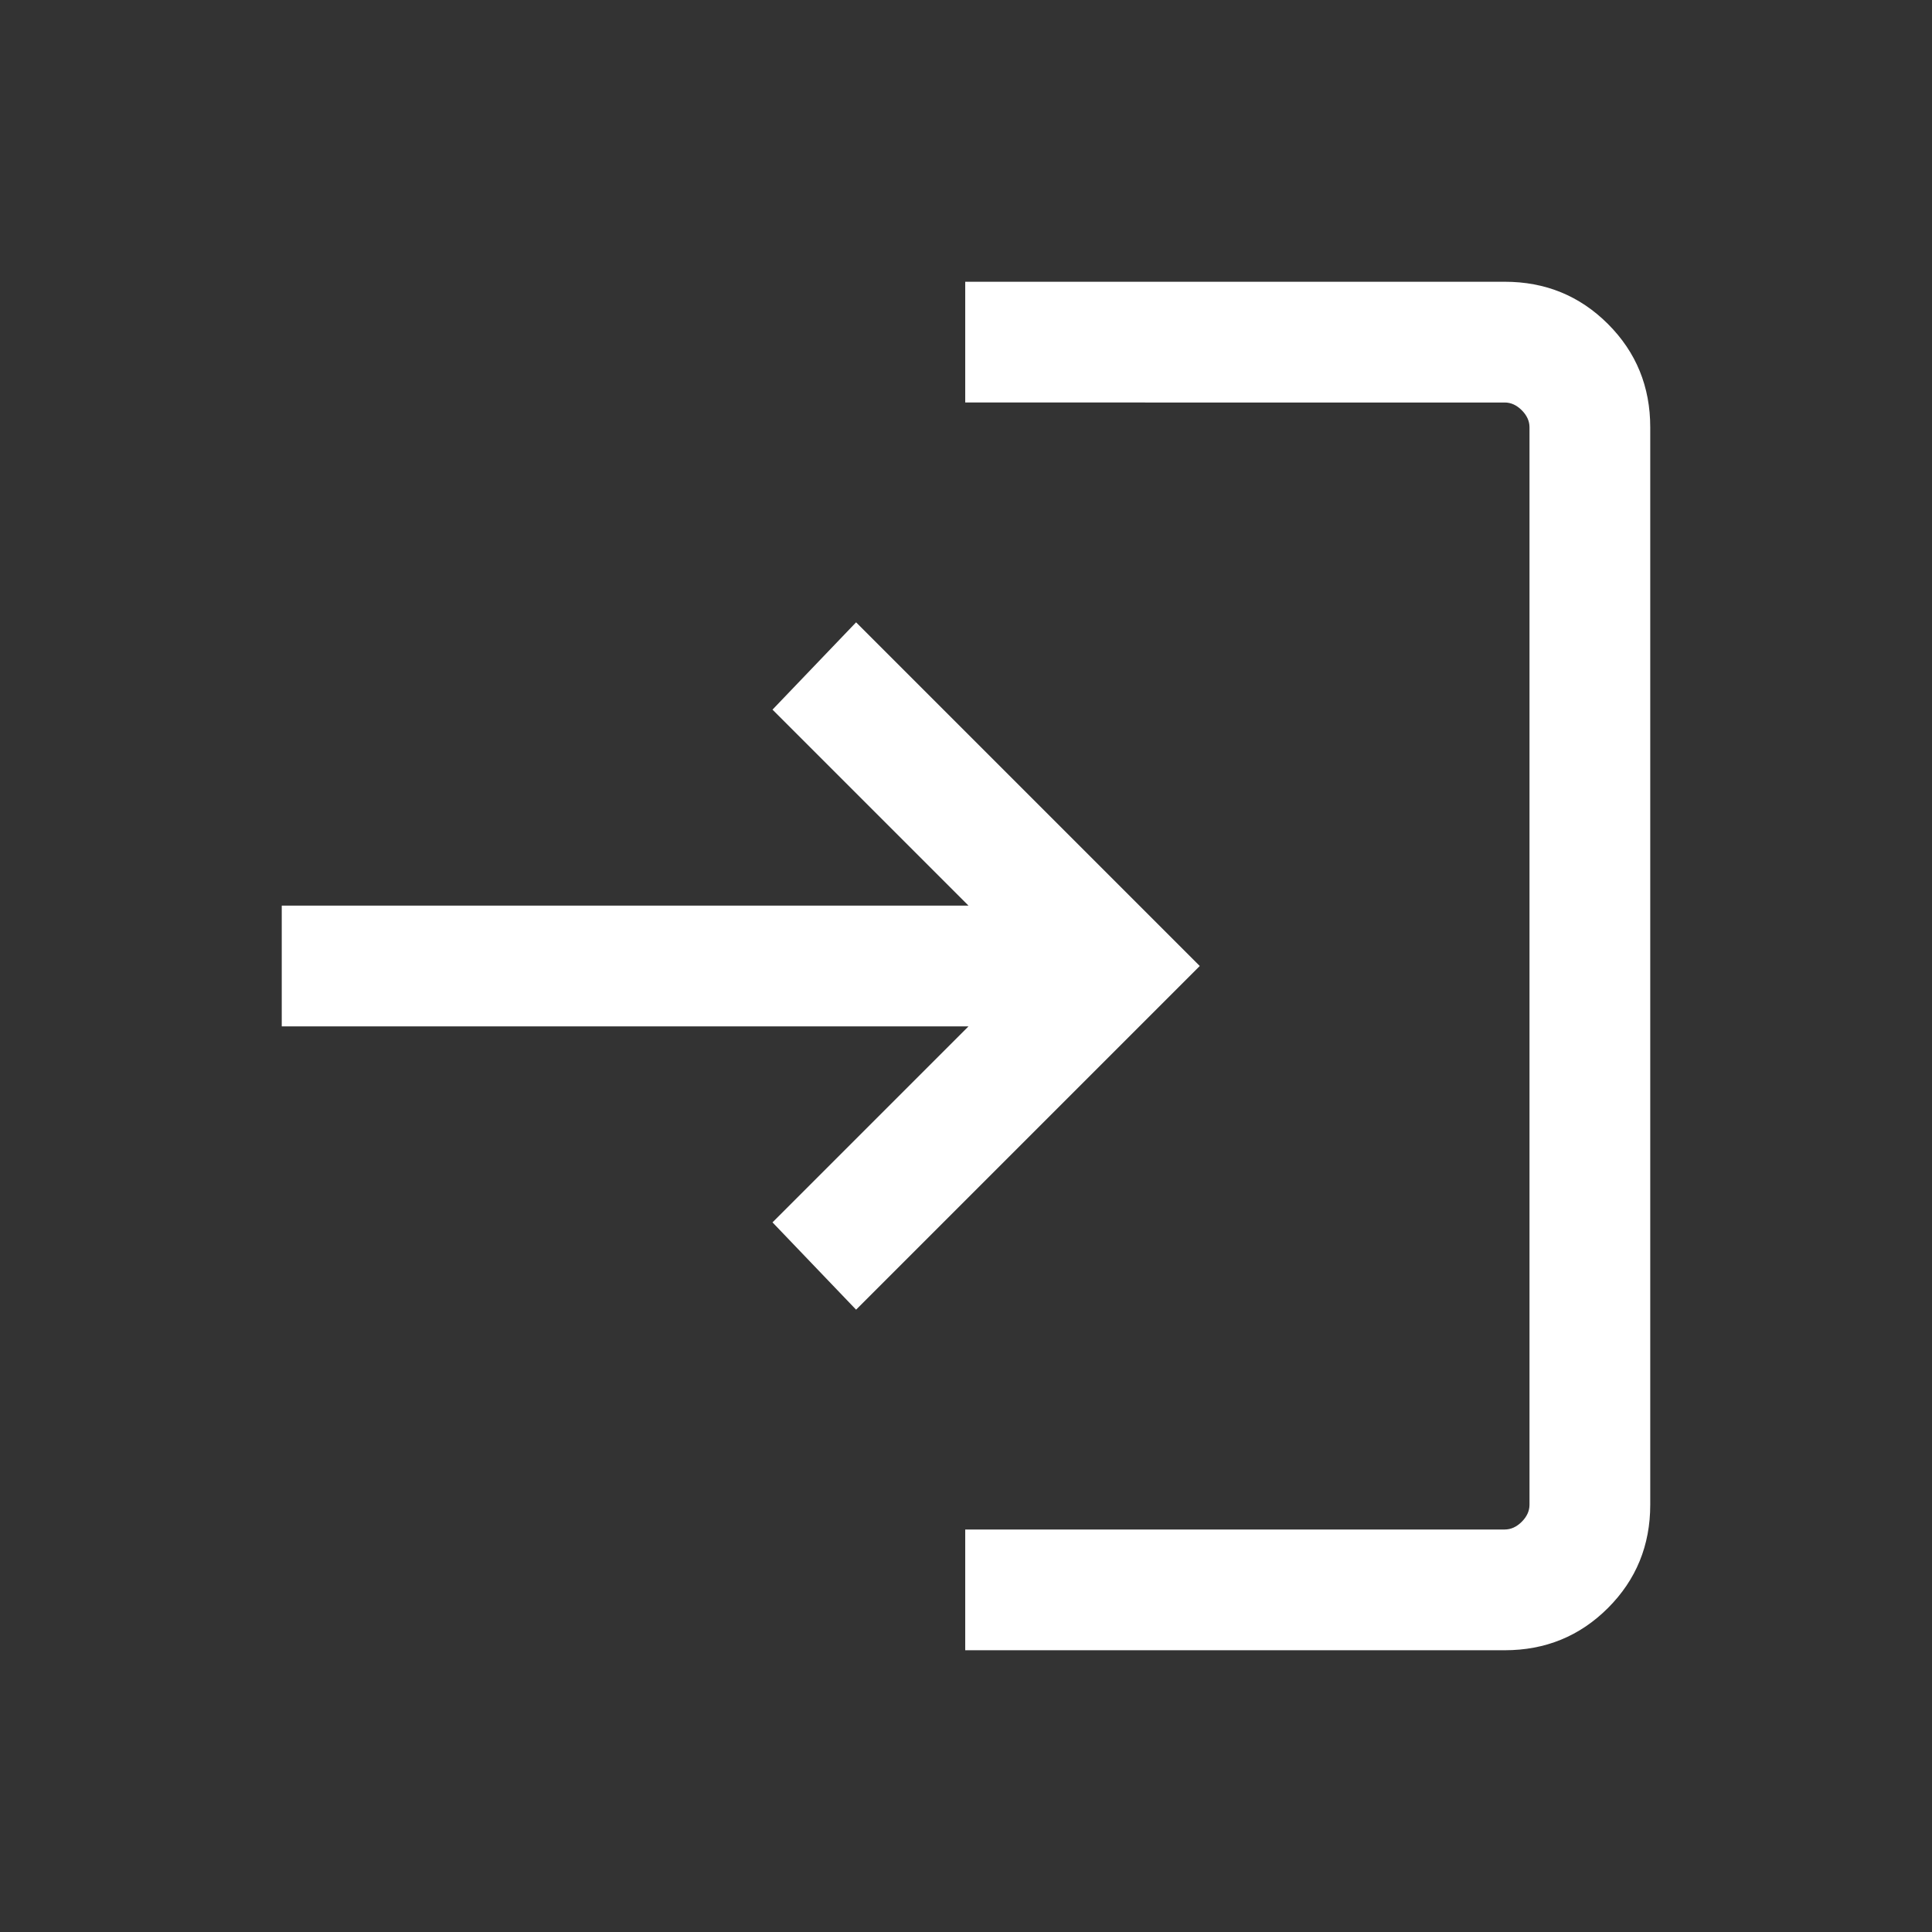 <svg xmlns="http://www.w3.org/2000/svg" height="26" viewBox="0 -960 960 960" width="26">
<rect x="0" y="-960" width="960" height="960" fill="#333333" stroke="none"/>
<path d="M479.615-140.001V-200h268.076q4.616 0 8.463-3.846 3.846-3.847 3.846-8.463v-535.382q0-4.616-3.846-8.463-3.847-3.846-8.463-3.846H479.615v-59.999h268.076q30.308 0 51.308 21t21 51.308v535.382q0 30.308-21 51.308t-51.308 21H479.615Zm-54.229-169.232-41.537-43.383 97.384-97.385H140.001v-59.998h341.232l-97.384-97.385 41.537-43.383L596.154-480 425.386-309.233Z" fill="#fff"/>
</svg>